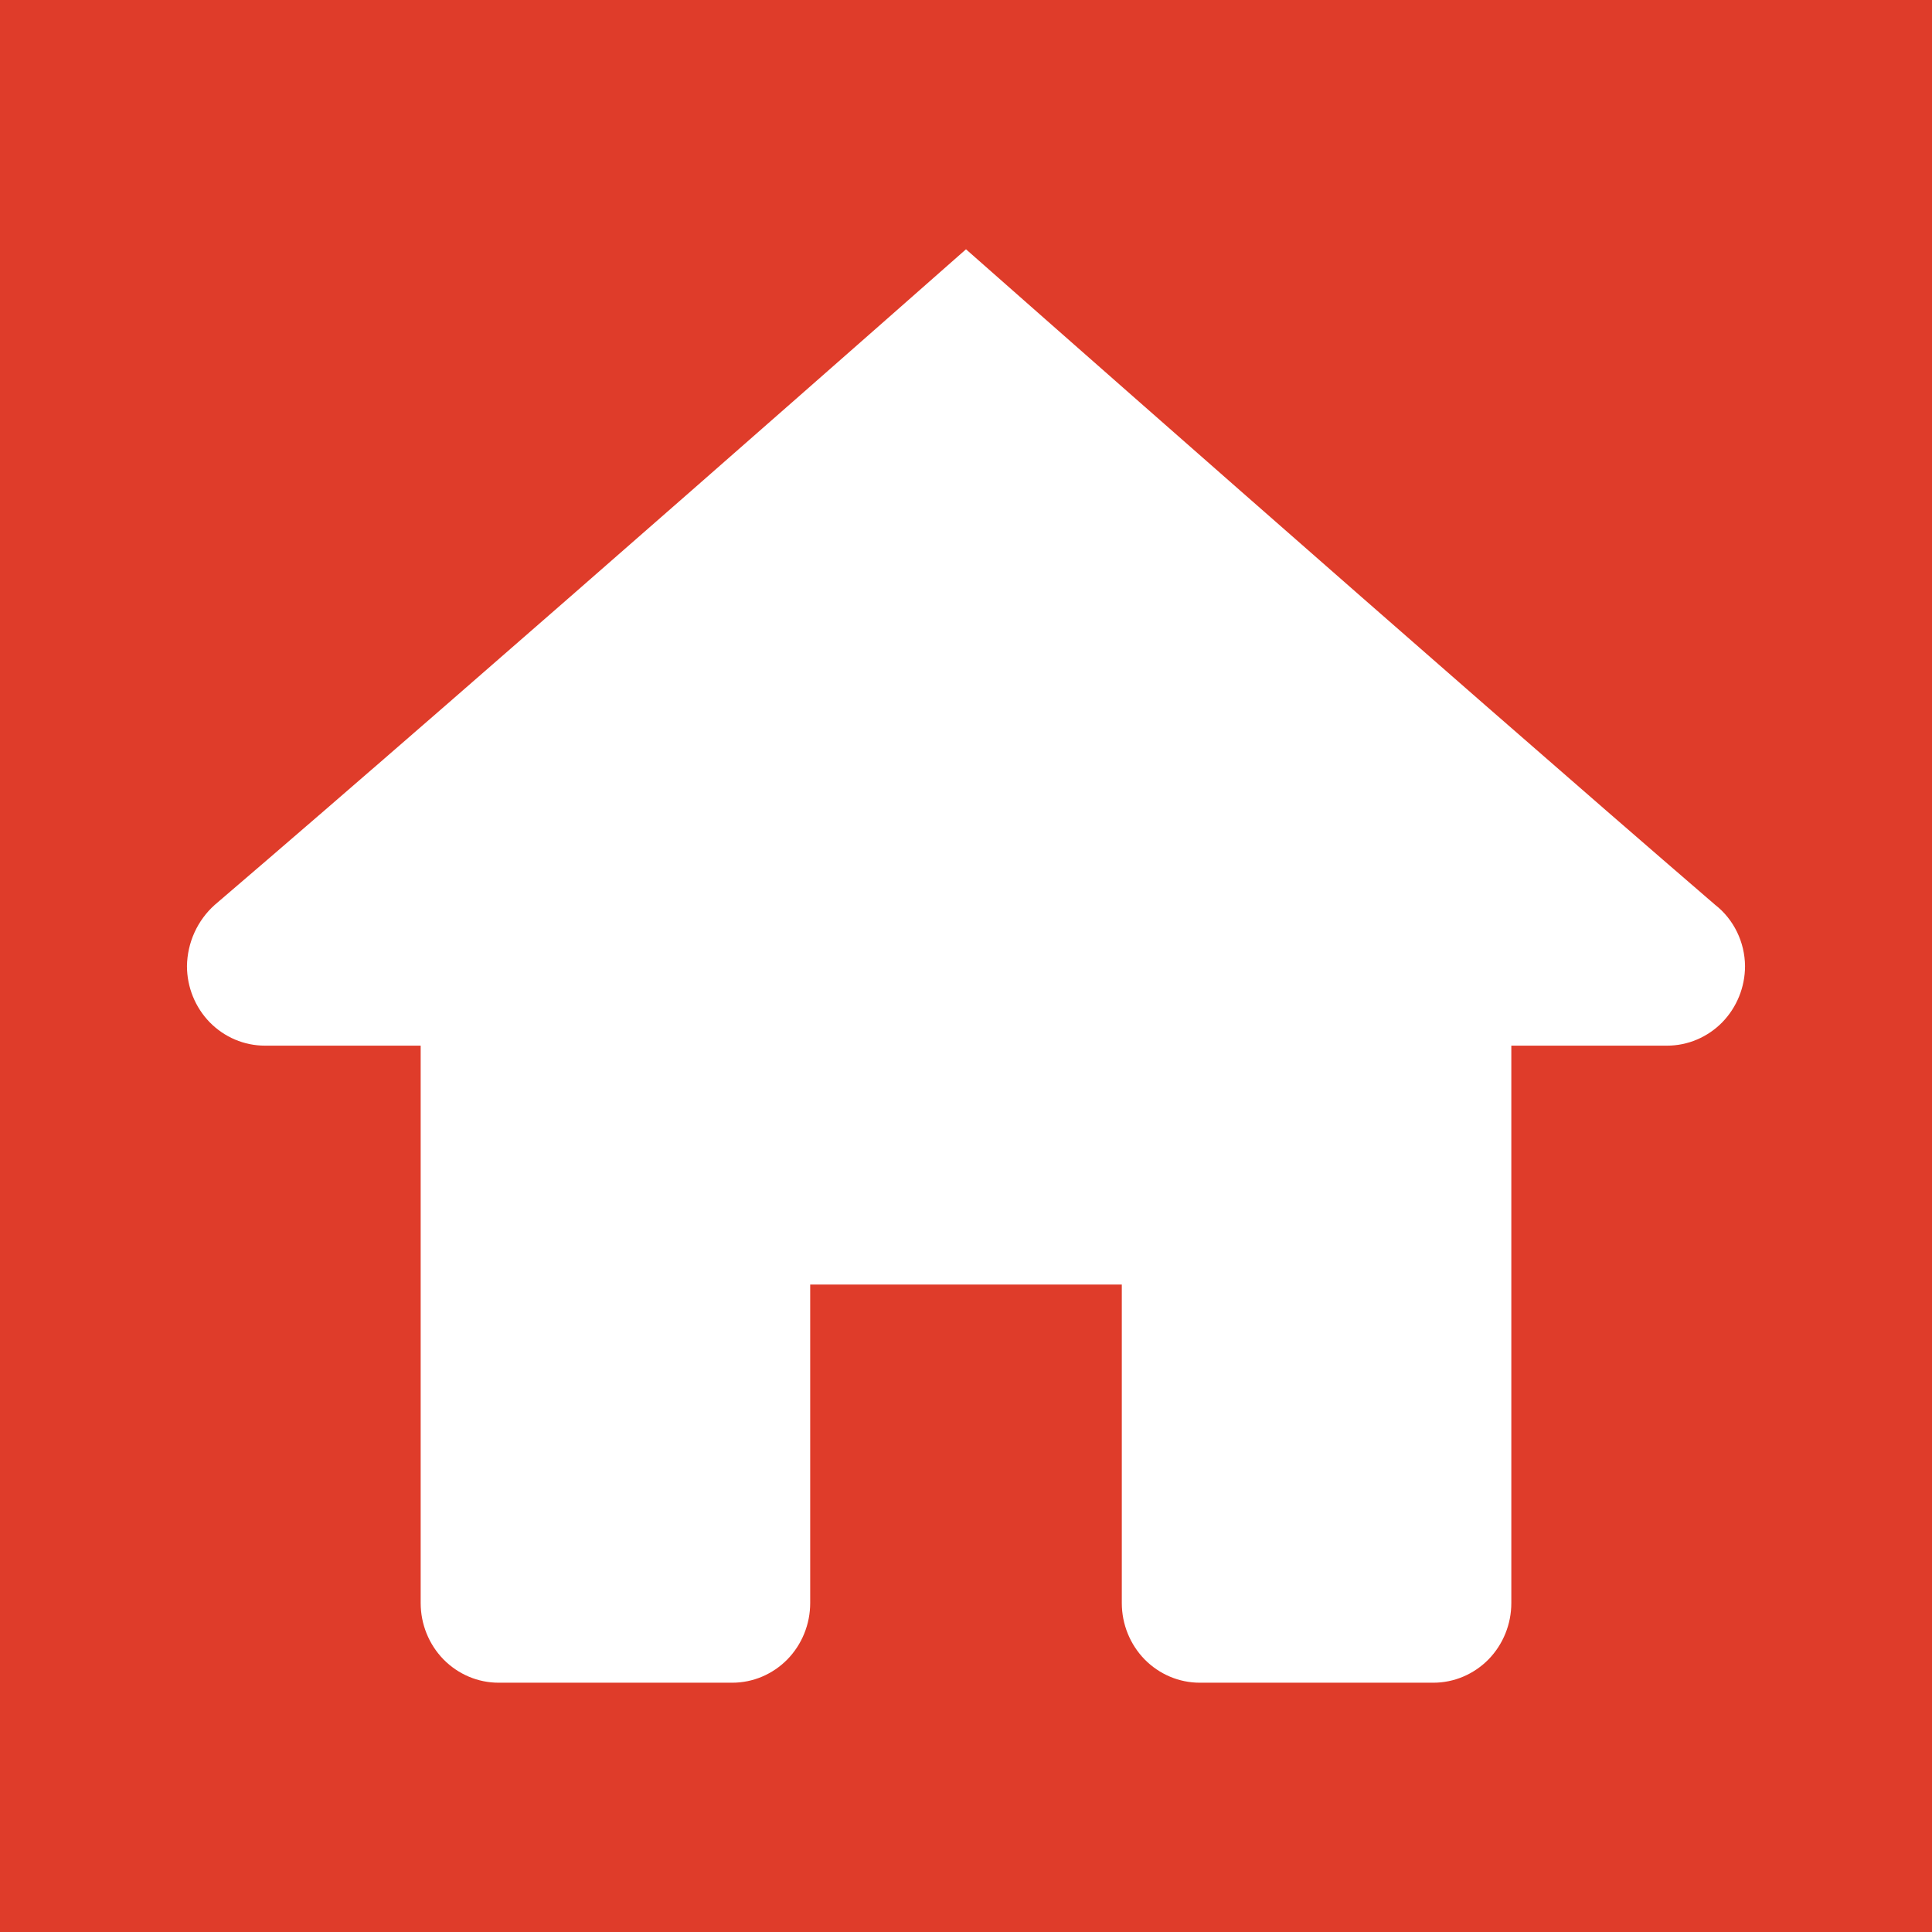 <svg width="31" height="31" viewBox="0 0 31 31" fill="none" xmlns="http://www.w3.org/2000/svg">
<rect width="31" height="31" fill="#DF3C2A"/>
<path d="M15.5 4C15.5 4 7.768 10.823 3.446 14.519C3.309 14.641 3.198 14.792 3.121 14.961C3.044 15.13 3.003 15.314 3 15.5C3 15.839 3.132 16.164 3.366 16.404C3.601 16.643 3.918 16.778 4.25 16.778H6.75V25.722C6.75 26.061 6.882 26.386 7.116 26.626C7.351 26.865 7.668 27 8 27H11.75C12.082 27 12.399 26.865 12.634 26.626C12.868 26.386 13 26.061 13 25.722V20.611H18V25.722C18 26.061 18.132 26.386 18.366 26.626C18.601 26.865 18.919 27 19.25 27H23C23.331 27 23.649 26.865 23.884 26.626C24.118 26.386 24.25 26.061 24.25 25.722V16.778H26.75C27.081 16.778 27.399 16.643 27.634 16.404C27.868 16.164 28 15.839 28 15.5C27.998 15.31 27.954 15.123 27.871 14.953C27.788 14.783 27.669 14.634 27.521 14.519C23.23 10.823 15.5 4 15.5 4Z" fill="white"/>
</svg>
